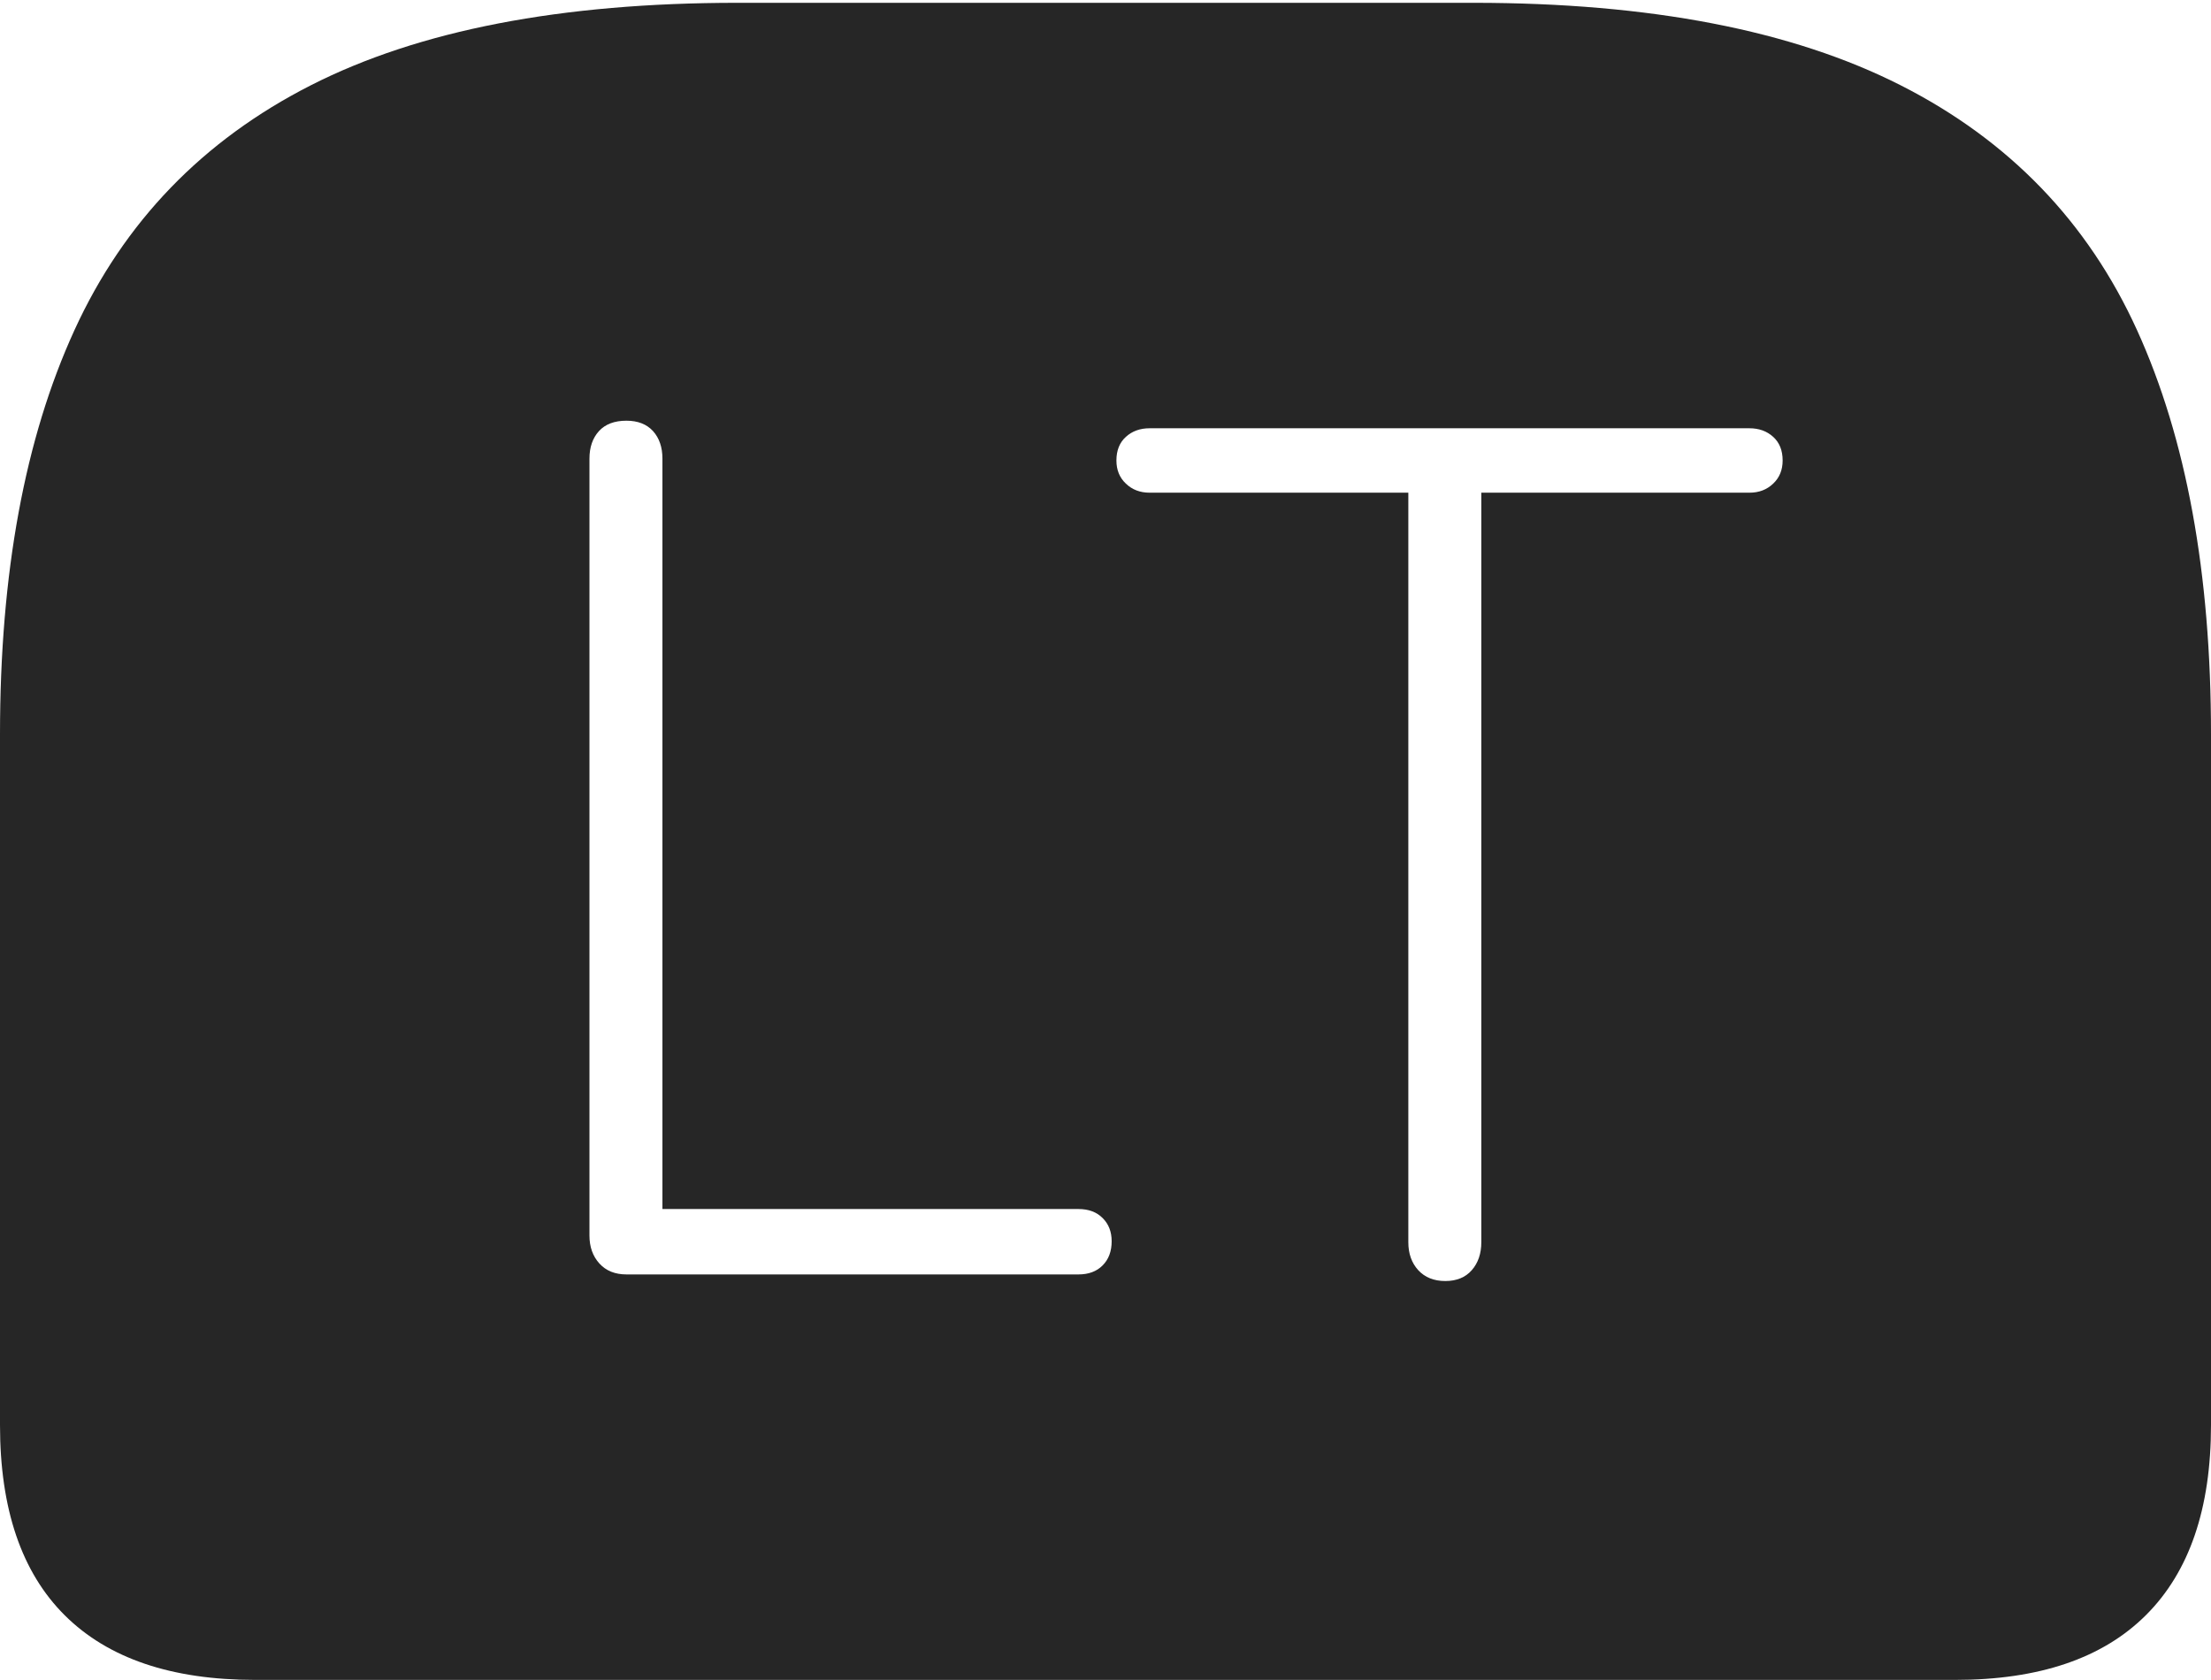 <?xml version="1.0" encoding="UTF-8"?>
<!--Generator: Apple Native CoreSVG 175-->
<!DOCTYPE svg
PUBLIC "-//W3C//DTD SVG 1.1//EN"
       "http://www.w3.org/Graphics/SVG/1.1/DTD/svg11.dtd">
<svg version="1.1" xmlns="http://www.w3.org/2000/svg" xmlns:xlink="http://www.w3.org/1999/xlink" width="22.783" height="17.314">
 <g>
  <rect height="17.314" opacity="0" width="22.783" x="0" y="0"/>
  <path d="M7.598 0.029Q4.873 0.029 3.203 0.879Q1.533 1.729 0.767 3.403Q0 5.078 0 7.568L0 14.688Q0 15.986 0.669 16.65Q1.338 17.314 2.627 17.314L20.146 17.314Q21.445 17.314 22.114 16.645Q22.783 15.977 22.783 14.688L22.783 7.568Q22.783 5.078 22.021 3.403Q21.26 1.729 19.585 0.879Q17.91 0.029 15.185 0.029ZM6.455 13.135Q6.279 13.135 6.177 13.023Q6.074 12.91 6.074 12.734L6.074 4.727Q6.074 4.551 6.172 4.443Q6.27 4.336 6.455 4.336Q6.631 4.336 6.729 4.443Q6.826 4.551 6.826 4.727L6.826 12.461L11.113 12.461Q11.27 12.461 11.362 12.554Q11.455 12.646 11.455 12.793Q11.455 12.949 11.362 13.042Q11.27 13.135 11.113 13.135ZM14.893 13.203Q14.717 13.203 14.614 13.091Q14.512 12.979 14.512 12.803L14.512 5.078L11.846 5.078Q11.699 5.078 11.602 4.985Q11.504 4.893 11.504 4.746Q11.504 4.59 11.602 4.502Q11.699 4.414 11.846 4.414L18.027 4.414Q18.174 4.414 18.271 4.502Q18.369 4.59 18.369 4.746Q18.369 4.893 18.271 4.985Q18.174 5.078 18.027 5.078L15.264 5.078L15.264 12.803Q15.264 12.979 15.166 13.091Q15.068 13.203 14.893 13.203Z" fill="rgba(0,0,0,0.85)"/>
 </g>
</svg>
